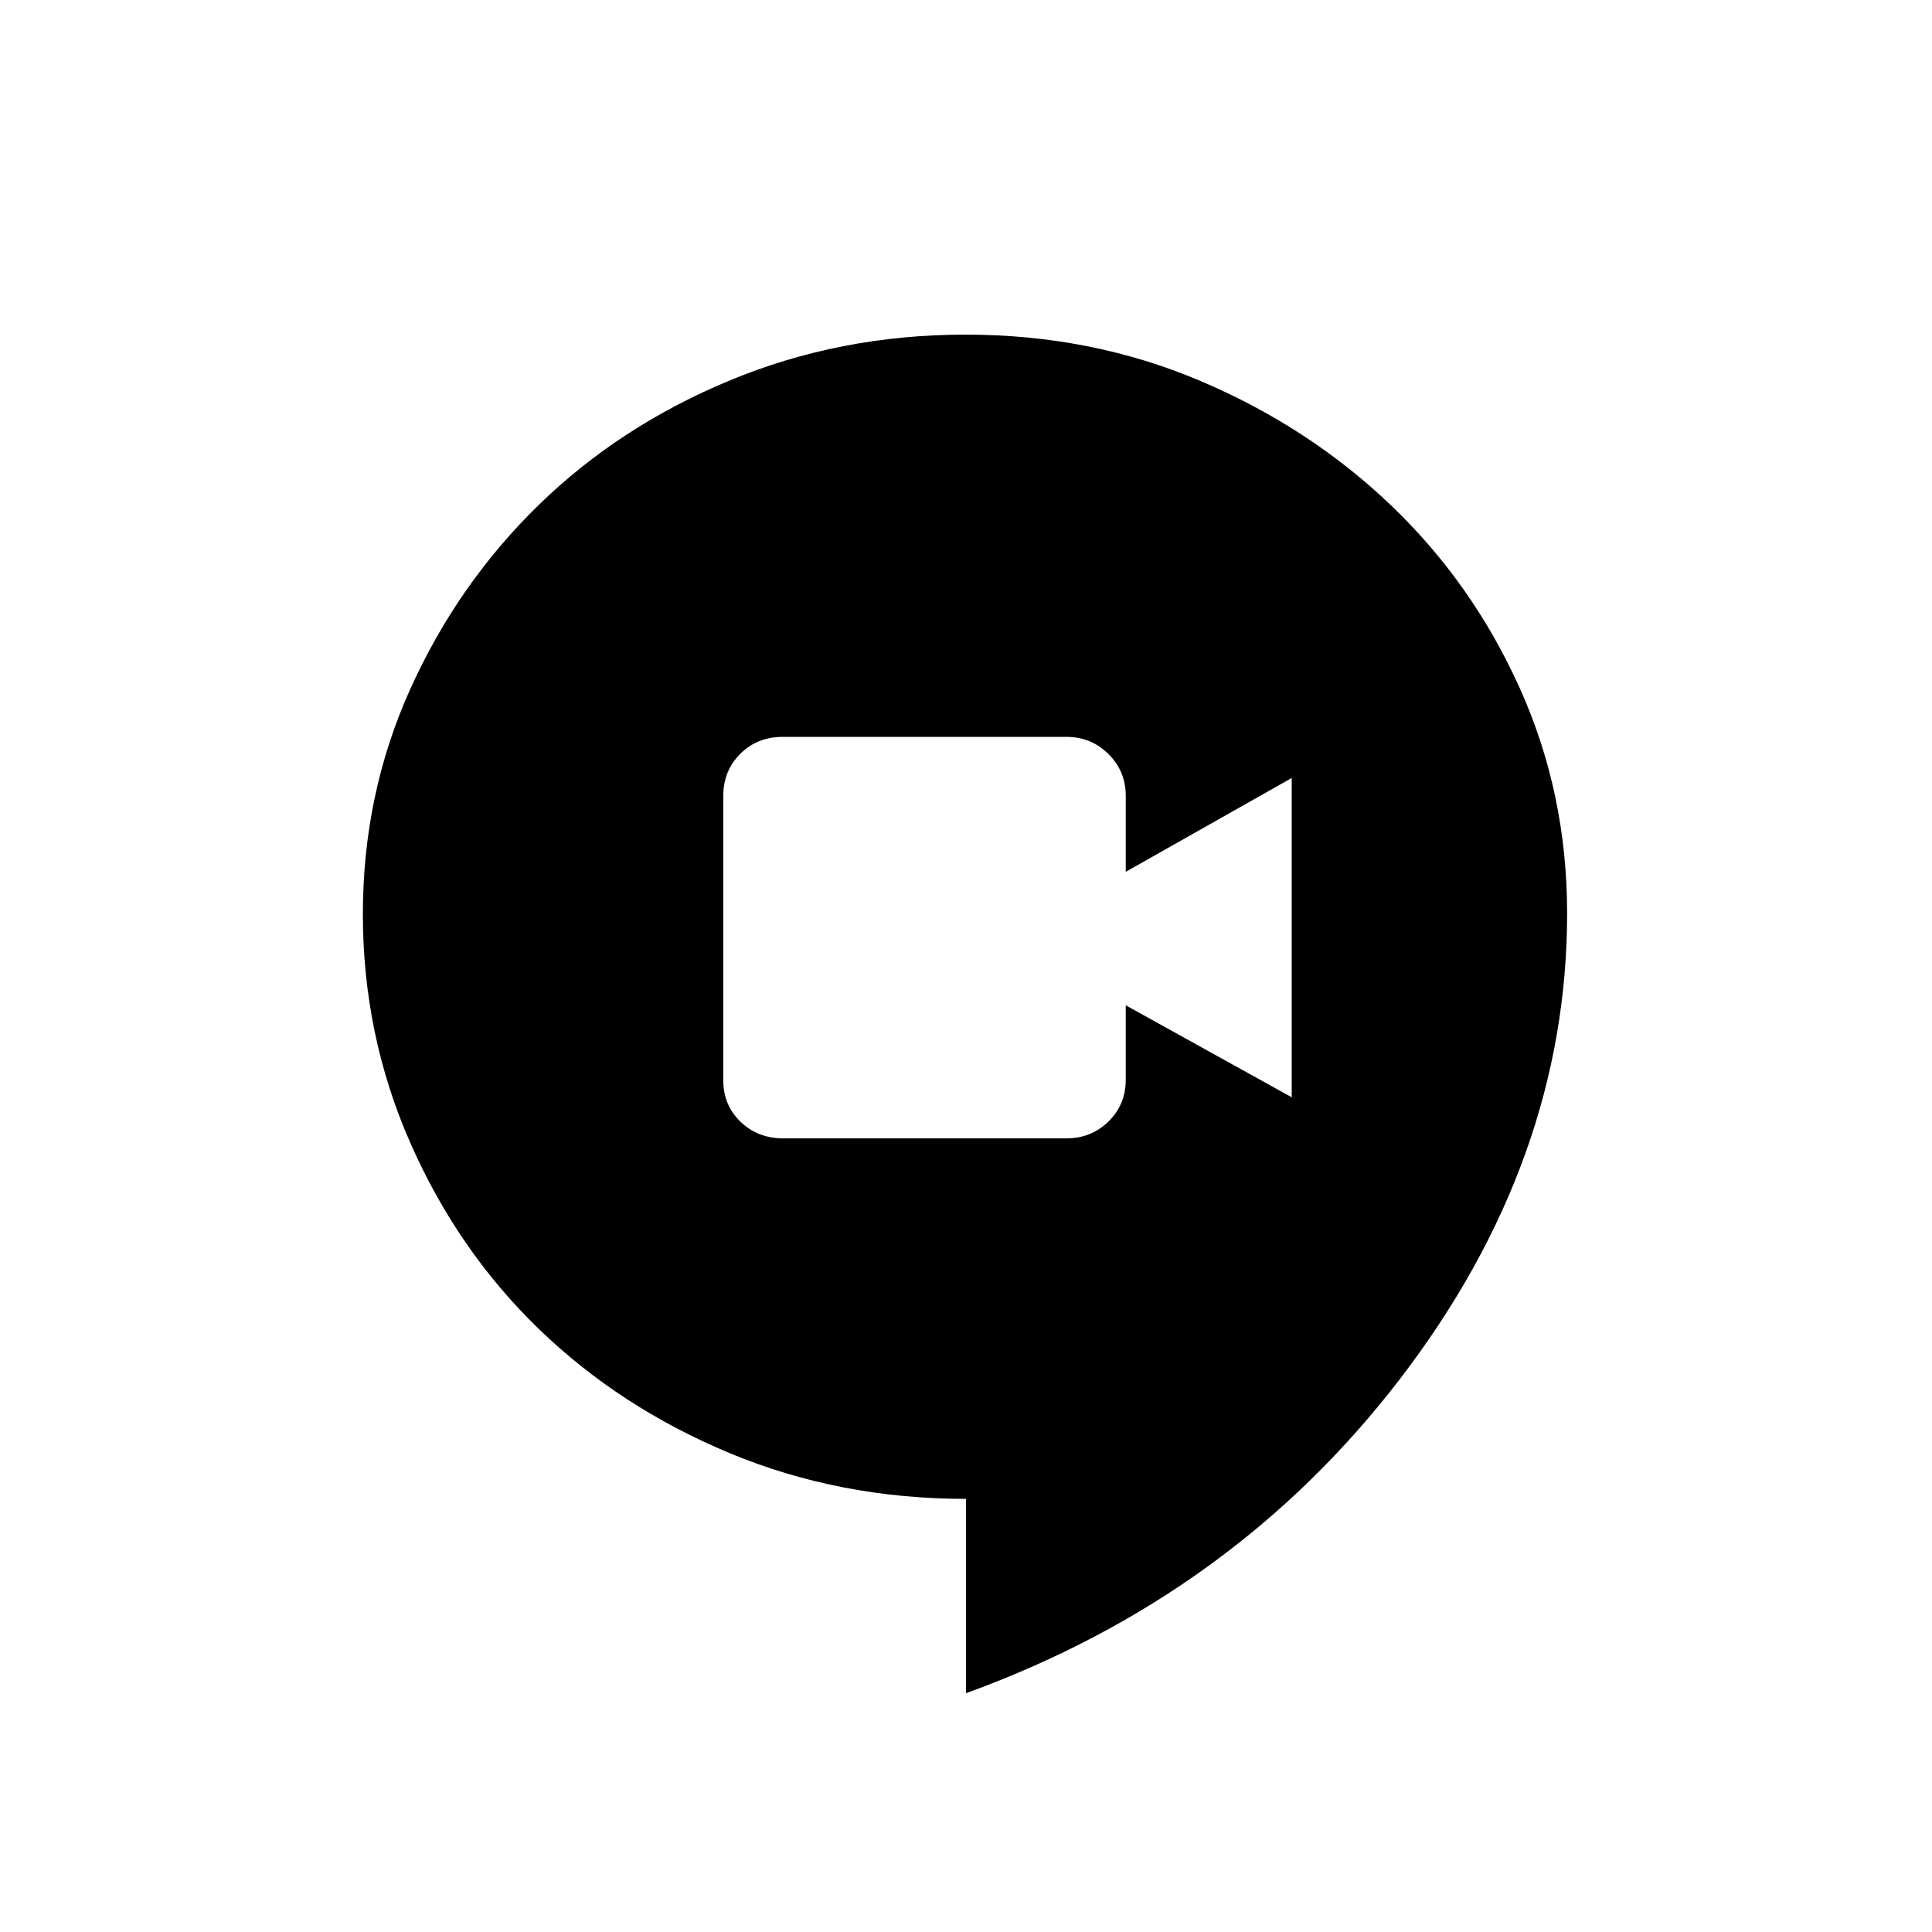 <svg xmlns="http://www.w3.org/2000/svg" height="20" viewBox="0 96 960 960" width="20"><path d="M389.177 661.654h140.652q12.394 0 20.975-8.398 8.581-8.397 8.581-20.811v-36.907l82.461 45.693V482.577l-82.461 46.619v-37.7q0-12.296-8.597-20.819-8.598-8.523-20.868-8.523H388.894q-12.656 0-21.083 8.444-8.427 8.444-8.427 20.927V632.7q0 12.45 8.581 20.702 8.581 8.252 21.212 8.252ZM480 937.347V840.78q-62.902 0-117.463-22.743-54.562-22.743-94.876-61.755-40.315-39.013-63.834-92.526-23.52-53.513-23.52-113.553 0-59.707 23.62-111.959 23.619-52.251 63.803-91.379 40.184-39.127 94.962-61.862 54.779-22.734 117.115-22.734 62.336 0 116.48 22.939 54.143 22.94 94.817 61.811 40.675 38.871 64.132 91.075 23.457 52.203 23.457 111.654 0 123.022-82.867 231.201Q612.959 889.127 480 937.347Z"/></svg>